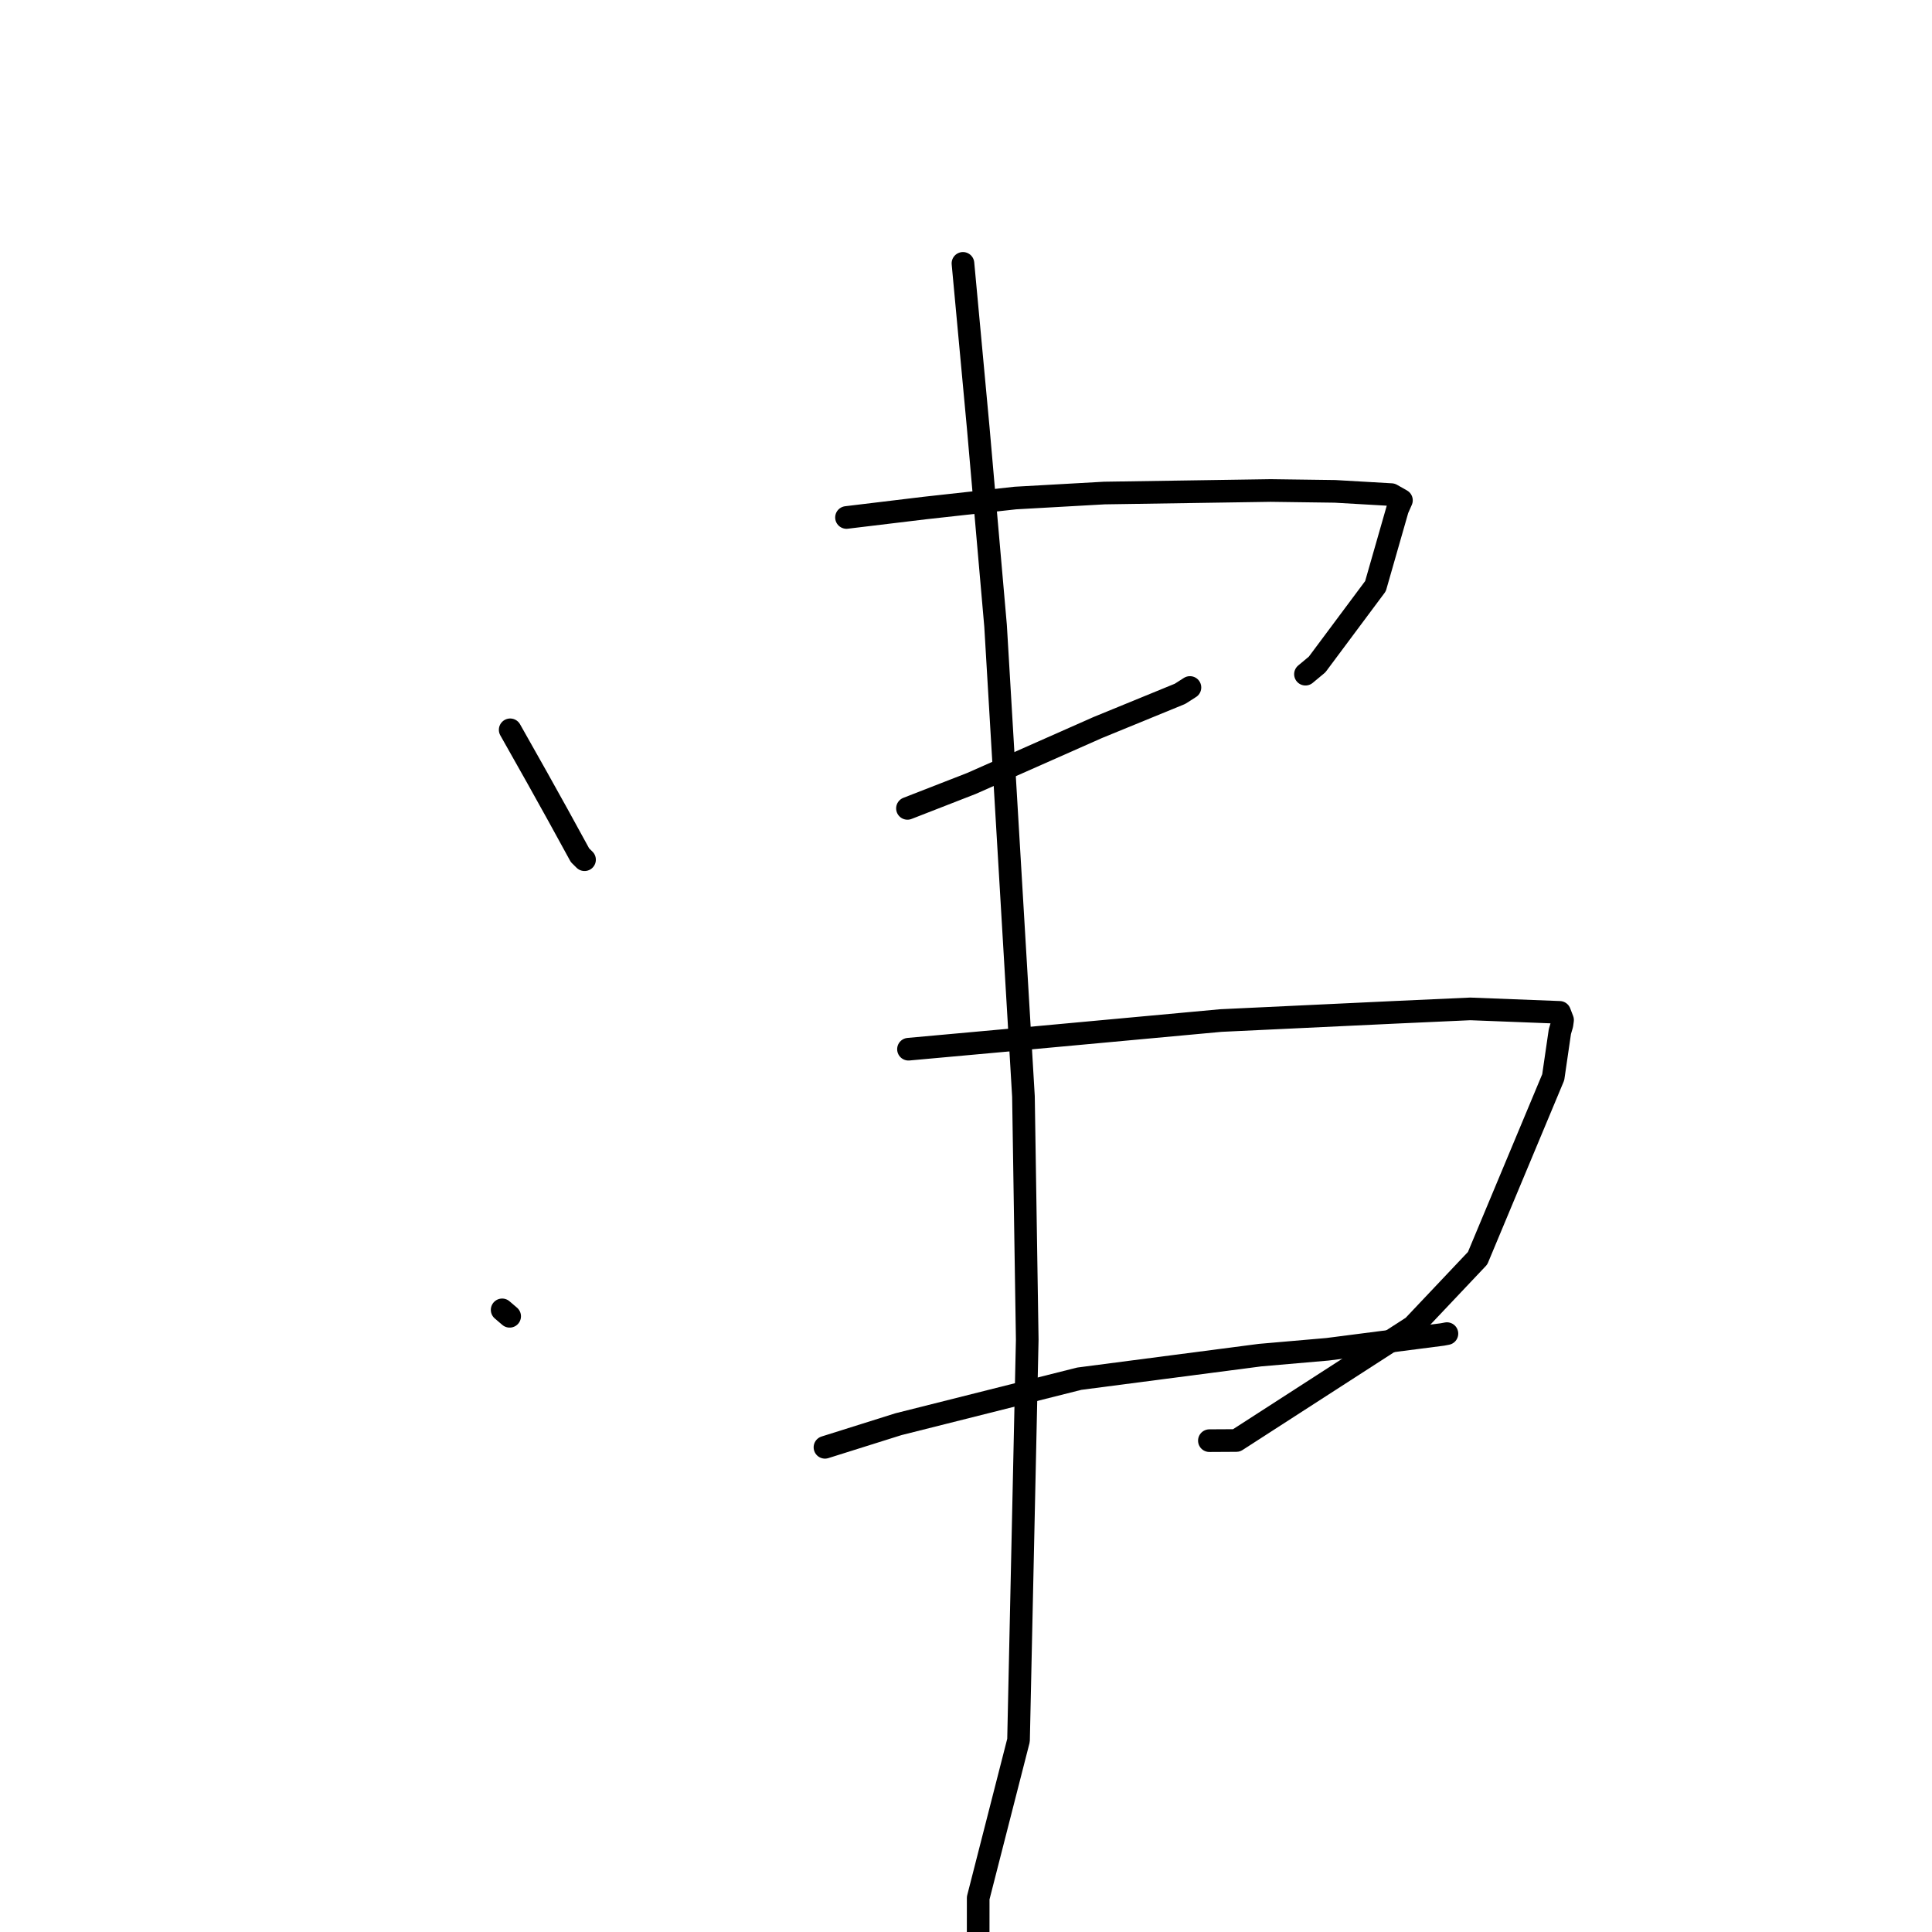 <?xml version="1.0" standalone="no"?>
    <svg width="256" height="256" xmlns="http://www.w3.org/2000/svg" version="1.1">
    <polyline stroke="black" stroke-width="3" stroke-linecap="round" fill="transparent" stroke-linejoin="round" points="67.602 96.704 71.161 103.018 73.949 108.029 76.852 113.322 77.289 113.753 77.454 113.916 " />
        <polyline stroke="black" stroke-width="3" stroke-linecap="round" fill="transparent" stroke-linejoin="round" points="112.165 68.568 122.563 67.314 134.537 65.992 146.324 65.33 168.369 64.994 176.9 65.109 184.365 65.539 185.698 66.296 185.181 67.465 182.257 77.671 174.524 88.047 172.98 89.333 " />
        <polyline stroke="black" stroke-width="3" stroke-linecap="round" fill="transparent" stroke-linejoin="round" points="120.243 107.115 128.728 103.809 145.439 96.409 156.355 91.937 157.516 91.195 157.673 91.095 " />
        <polyline stroke="black" stroke-width="3" stroke-linecap="round" fill="transparent" stroke-linejoin="round" points="66.537 173.564 67.532 174.415 " />
        <polyline stroke="black" stroke-width="3" stroke-linecap="round" fill="transparent" stroke-linejoin="round" points="120.378 139.025 132.967 137.882 161.765 135.227 184.933 134.132 194.82 133.684 206.658 134.143 207.047 135.155 206.964 135.771 206.691 136.697 205.81 142.743 195.79 166.72 187.224 175.778 163.83 190.874 160.249 190.894 " />
        <polyline stroke="black" stroke-width="3" stroke-linecap="round" fill="transparent" stroke-linejoin="round" points="109.312 191.776 119.054 188.712 143.009 182.685 166.956 179.563 175.893 178.787 191.127 176.825 191.725 176.712 " />
        <polyline stroke="black" stroke-width="3" stroke-linecap="round" fill="transparent" stroke-linejoin="round" points="127.597 34.898 129.623 56.717 131.918 82.925 135.613 145.296 136.114 177.498 134.96 230.6 129.615 251.491 129.601 275.801 130.376 271.241 " />
        </svg>